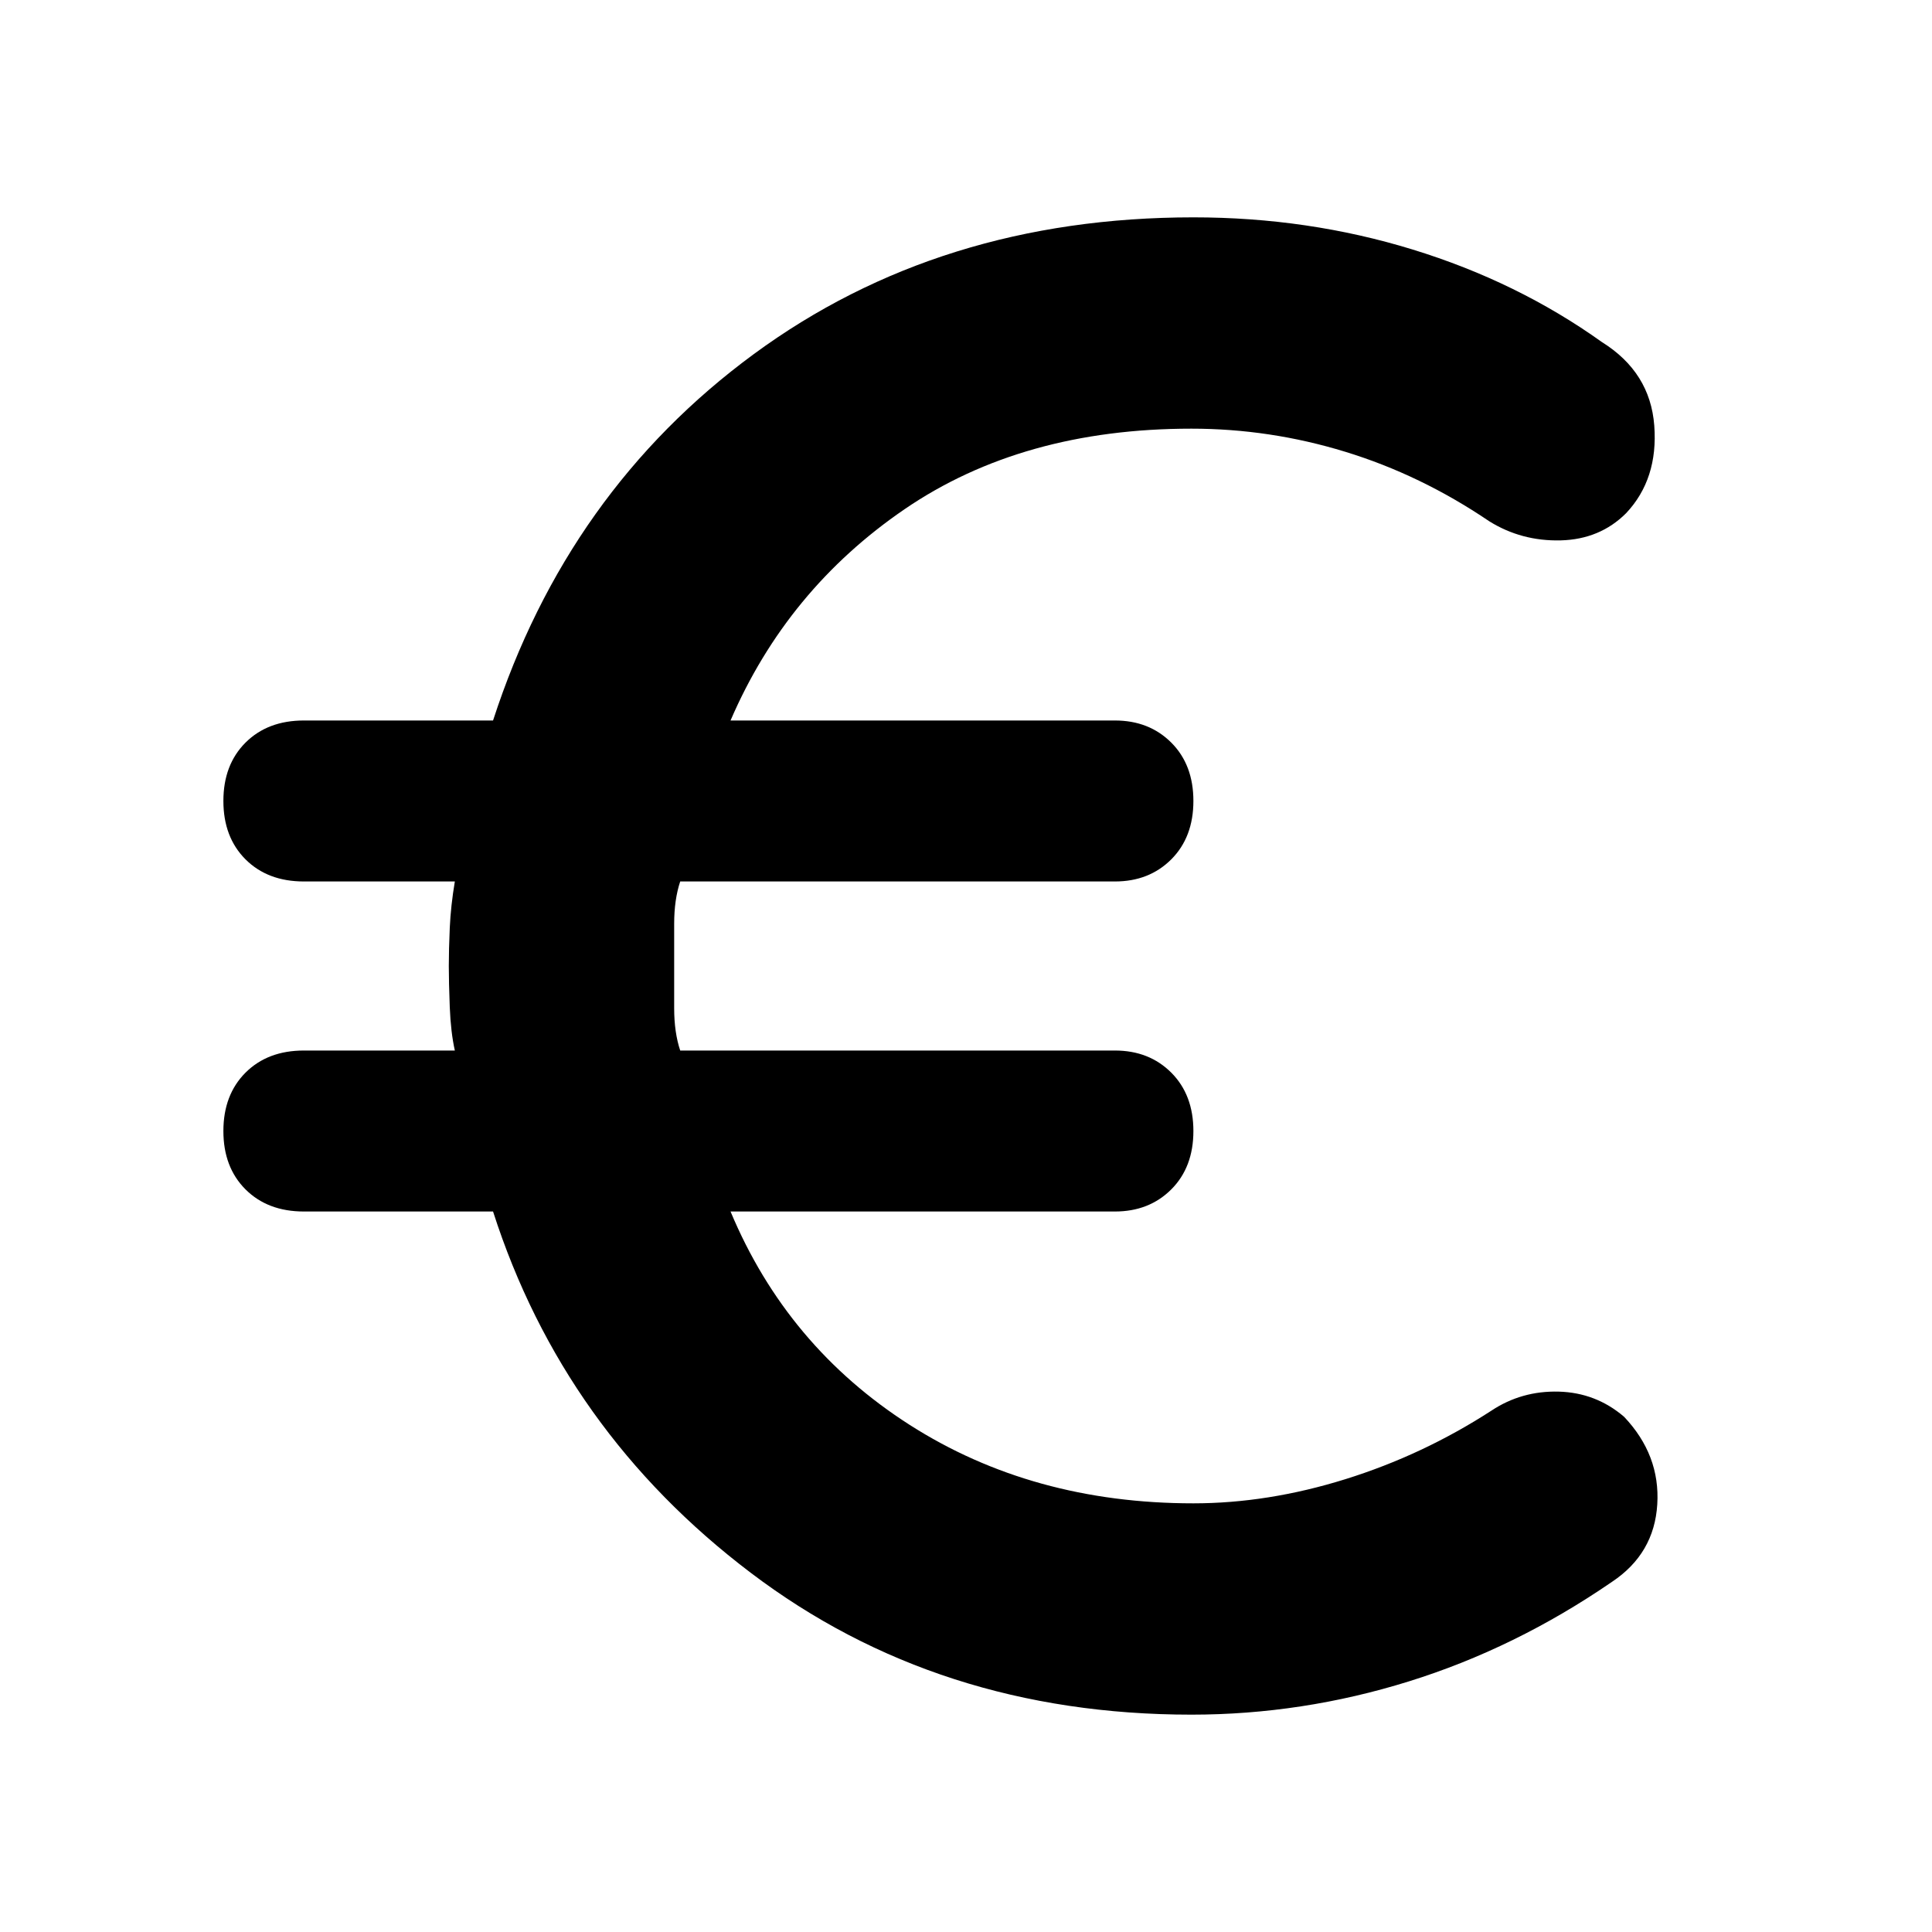 <svg xmlns="http://www.w3.org/2000/svg" height="40" width="40"><path d="M24.667 35.5q-5.25 0-9.125-2.938-3.875-2.937-5.334-7.479H6.292q-.75 0-1.209-.458-.458-.458-.458-1.208t.458-1.209q.459-.458 1.209-.458h3.125q-.084-.375-.105-.896-.02-.521-.02-.854 0-.333.02-.792.021-.458.105-.958H6.292q-.75 0-1.209-.458-.458-.459-.458-1.209t.458-1.208q.459-.458 1.209-.458h3.916q1.542-4.75 5.396-7.584Q19.458 4.5 24.708 4.5q2.375 0 4.542.667 2.167.666 3.917 1.916 1 .625 1.083 1.73.083 1.104-.583 1.812-.542.542-1.355.563-.812.02-1.479-.396-1.416-.959-2.979-1.438-1.562-.479-3.187-.479-3.5 0-5.938 1.667-2.437 1.666-3.604 4.375h7.958q.709 0 1.167.458.458.458.458 1.208t-.458 1.209q-.458.458-1.167.458h-9q-.125.375-.125.875v1.75q0 .5.125.875h9q.709 0 1.167.458.458.459.458 1.209t-.458 1.208q-.458.458-1.167.458h-7.958q1.167 2.792 3.708 4.417 2.542 1.625 5.875 1.625 1.542 0 3.146-.5 1.604-.5 3.021-1.417.625-.416 1.396-.396.771.021 1.354.521.75.792.687 1.813-.062 1.021-.937 1.604-2 1.375-4.208 2.062-2.209.688-4.5.688Z"/></svg>